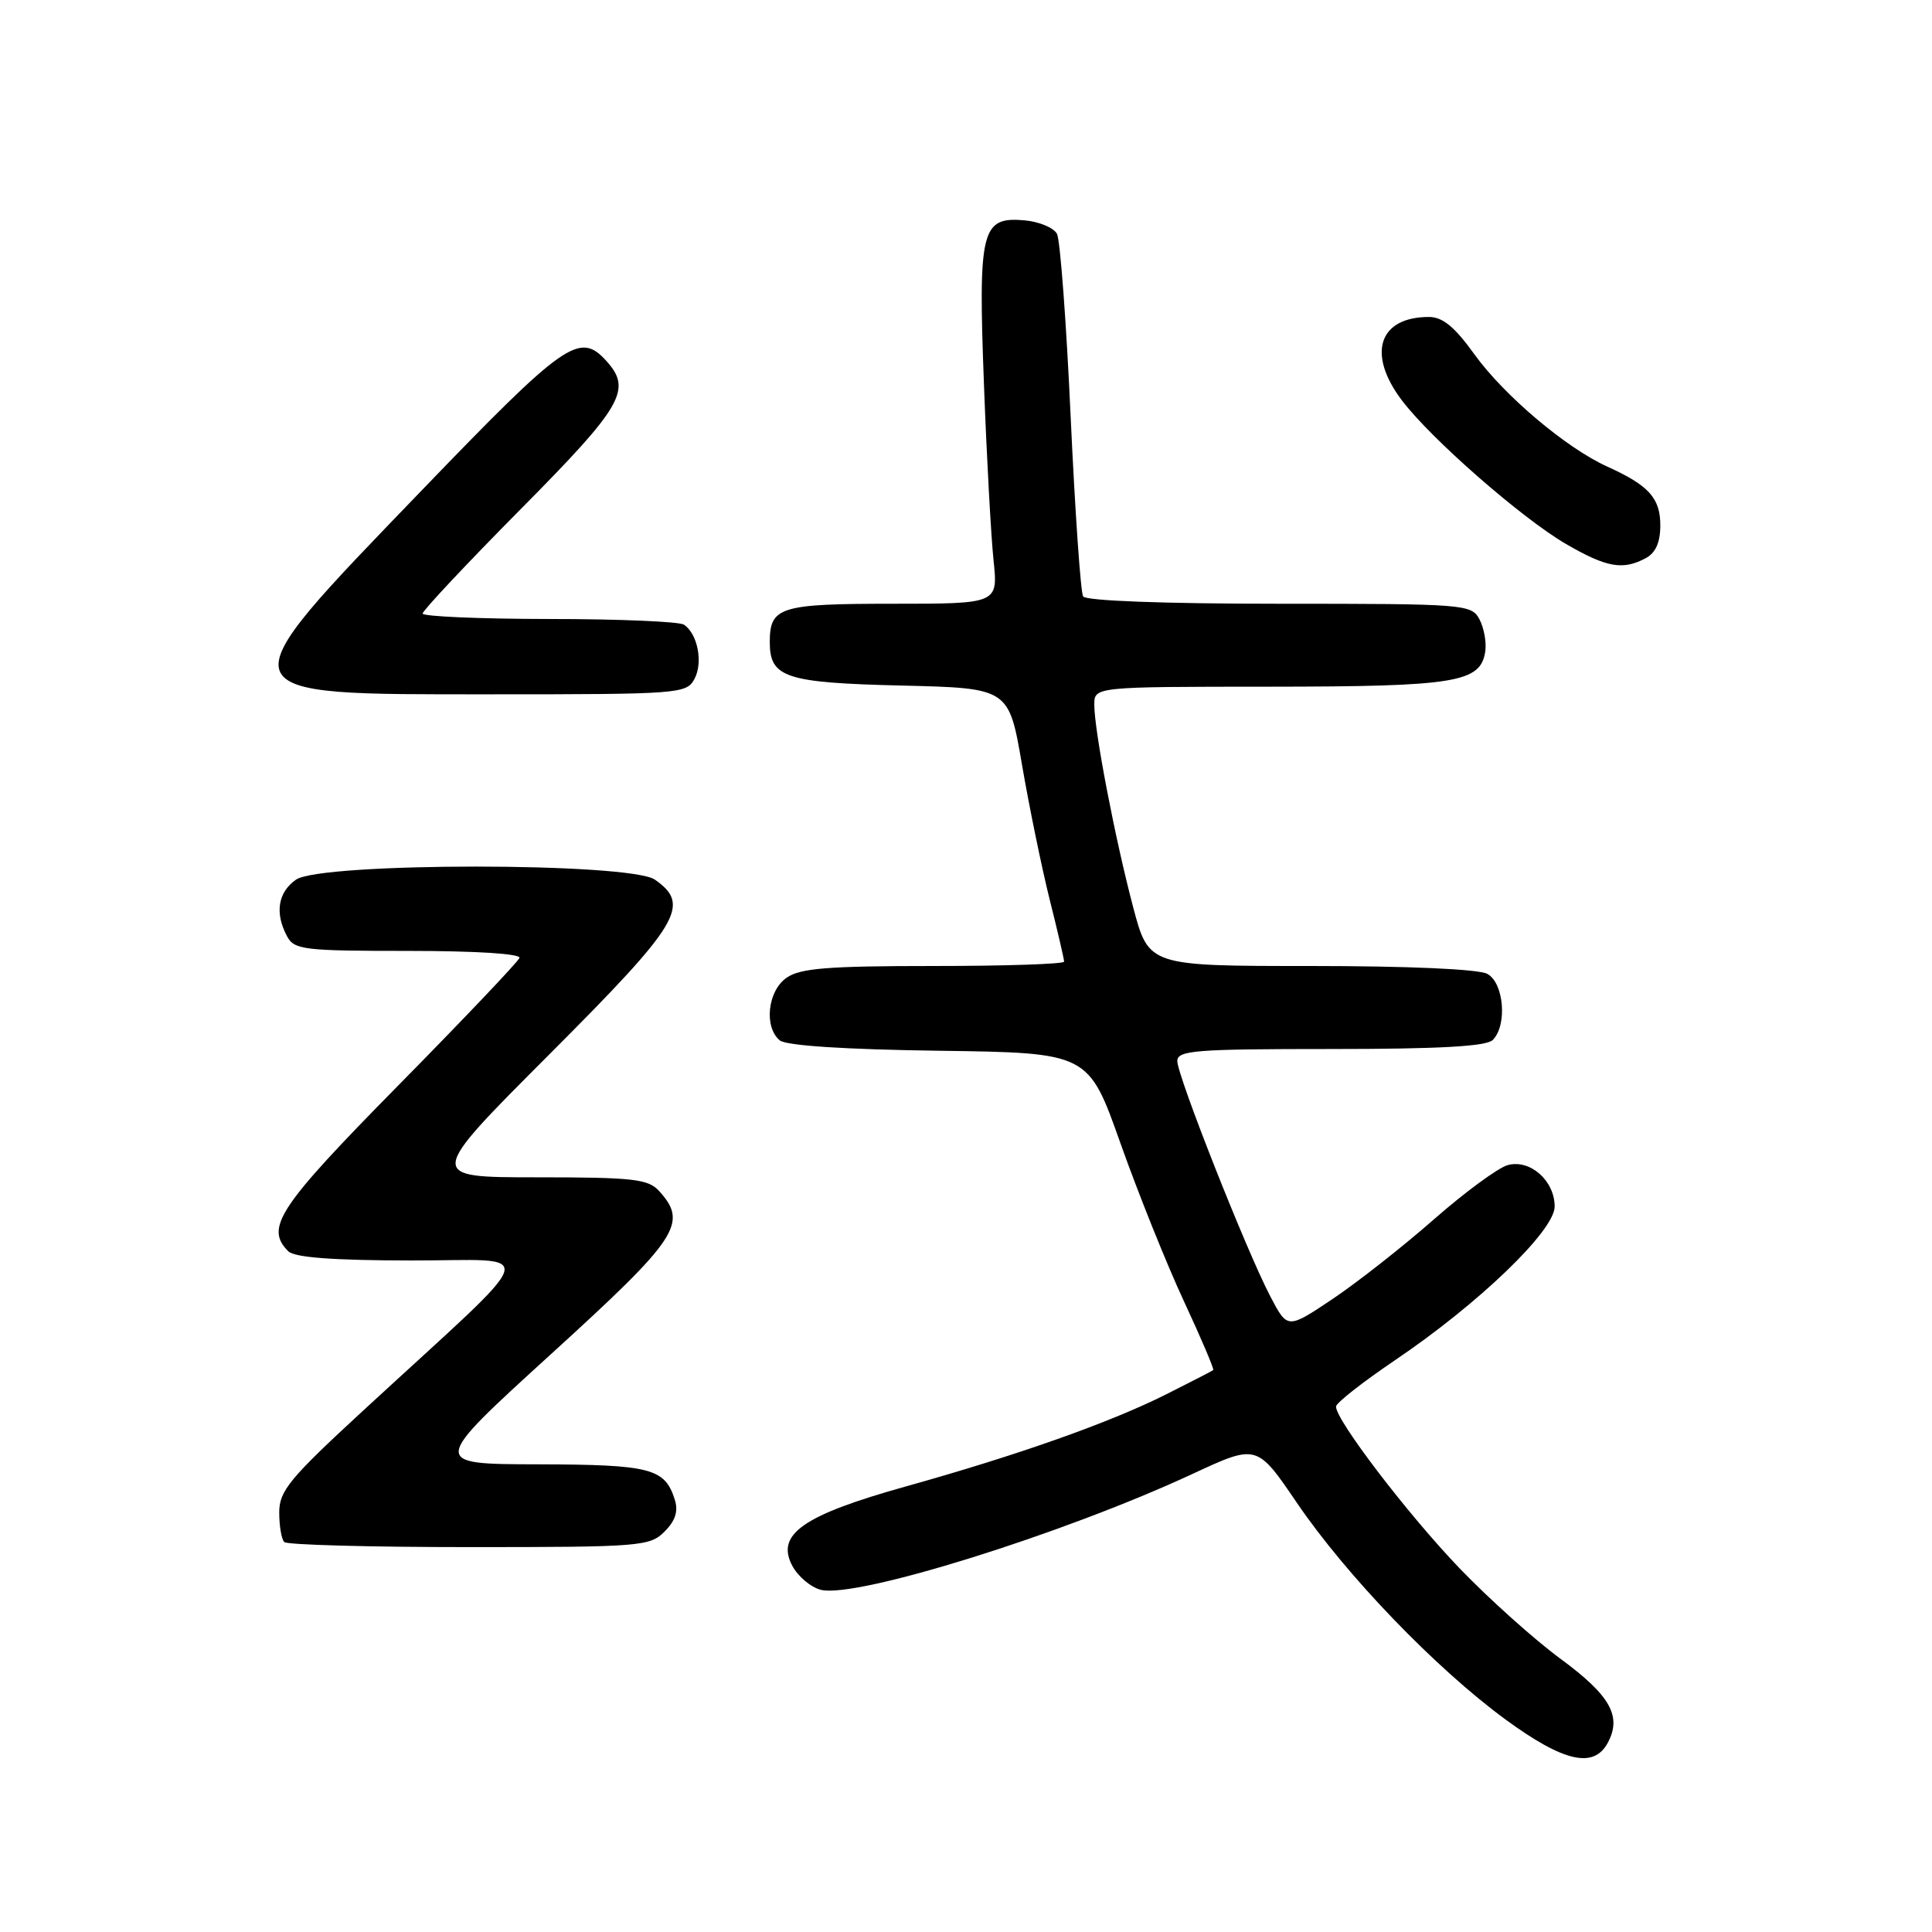 <?xml version="1.0" encoding="UTF-8" standalone="no"?>
<!DOCTYPE svg PUBLIC "-//W3C//DTD SVG 1.1//EN" "http://www.w3.org/Graphics/SVG/1.1/DTD/svg11.dtd" >
<svg xmlns="http://www.w3.org/2000/svg" xmlns:xlink="http://www.w3.org/1999/xlink" version="1.1" viewBox="0 0 256 256">
 <g >
 <path fill="currentColor"
d=" M 213.05 230.91 C 214.92 227.41 213.37 224.65 206.79 219.81 C 203.33 217.27 197.32 211.88 193.44 207.85 C 186.57 200.70 176.97 188.13 177.03 186.37 C 177.05 185.89 180.54 183.15 184.78 180.28 C 195.95 172.74 206.00 163.06 206.00 159.87 C 206.00 156.45 202.76 153.58 199.79 154.38 C 198.53 154.72 194.12 157.96 190.00 161.57 C 185.88 165.19 179.82 169.95 176.55 172.14 C 170.60 176.12 170.60 176.12 168.34 171.81 C 165.20 165.83 156.00 142.56 156.00 140.60 C 156.00 139.18 158.34 139.00 176.30 139.00 C 190.76 139.00 196.95 138.65 197.80 137.80 C 199.75 135.85 199.28 130.22 197.07 129.04 C 195.90 128.41 186.55 128.00 173.68 128.00 C 152.22 128.00 152.22 128.00 150.16 120.25 C 147.77 111.22 145.00 96.83 145.00 93.39 C 145.00 91.00 145.00 91.00 168.25 90.99 C 192.99 90.97 196.21 90.44 196.81 86.28 C 196.98 85.08 196.63 83.18 196.03 82.05 C 194.96 80.07 194.12 80.00 169.52 80.00 C 154.23 80.00 143.88 79.61 143.52 79.03 C 143.19 78.50 142.45 67.81 141.87 55.28 C 141.30 42.75 140.48 31.82 140.06 31.00 C 139.64 30.18 137.68 29.36 135.71 29.19 C 130.03 28.71 129.60 30.44 130.38 50.95 C 130.74 60.60 131.32 71.09 131.65 74.25 C 132.25 80.00 132.25 80.00 118.32 80.00 C 103.33 80.00 102.00 80.41 102.00 85.08 C 102.00 89.79 104.05 90.47 119.49 90.84 C 133.68 91.18 133.68 91.18 135.42 101.34 C 136.38 106.93 138.03 114.95 139.08 119.17 C 140.14 123.38 141.00 127.10 141.00 127.42 C 141.00 127.74 133.23 128.00 123.72 128.00 C 109.70 128.00 106.03 128.29 104.22 129.56 C 101.71 131.31 101.20 136.09 103.33 137.86 C 104.17 138.55 111.90 139.06 124.43 139.23 C 144.22 139.50 144.22 139.50 148.47 151.50 C 150.81 158.10 154.59 167.51 156.87 172.41 C 159.15 177.31 160.90 181.42 160.76 181.54 C 160.62 181.66 157.80 183.11 154.50 184.77 C 146.99 188.53 134.88 192.81 120.00 196.97 C 106.38 200.78 102.76 203.31 104.99 207.49 C 105.75 208.90 107.45 210.33 108.77 210.66 C 113.44 211.83 140.82 203.29 158.02 195.30 C 166.54 191.34 166.54 191.34 171.83 199.11 C 178.39 208.76 190.27 221.09 199.50 227.85 C 207.21 233.49 211.19 234.39 213.05 230.91 Z  M 88.05 202.95 C 89.49 201.51 89.90 200.25 89.41 198.70 C 88.09 194.55 86.22 194.07 71.26 194.03 C 57.01 194.00 57.01 194.00 73.01 179.43 C 89.90 164.05 91.20 162.09 87.35 157.83 C 85.89 156.22 83.96 156.00 71.11 156.00 C 56.52 156.00 56.52 156.00 72.76 139.74 C 90.13 122.35 91.59 119.93 86.78 116.56 C 83.49 114.25 42.51 114.25 39.22 116.56 C 36.82 118.24 36.39 120.99 38.04 124.07 C 38.99 125.85 40.26 126.00 54.12 126.00 C 62.99 126.00 69.03 126.38 68.83 126.93 C 68.65 127.44 61.41 135.06 52.75 143.85 C 36.87 159.97 35.08 162.68 38.20 165.80 C 39.02 166.62 44.10 167.01 54.45 167.02 C 71.56 167.05 72.32 164.62 48.21 186.83 C 38.34 195.92 37.00 197.55 37.00 200.41 C 37.00 202.20 37.30 203.97 37.67 204.33 C 38.03 204.70 49.06 205.00 62.17 205.00 C 84.86 205.00 86.10 204.90 88.05 202.95 Z  M 92.02 89.96 C 93.19 87.78 92.44 83.97 90.62 82.77 C 90.00 82.36 81.96 82.02 72.75 82.02 C 63.54 82.01 56.00 81.68 56.00 81.30 C 56.00 80.91 61.85 74.68 69.00 67.46 C 82.53 53.80 83.78 51.63 80.35 47.83 C 76.79 43.90 74.89 45.24 55.83 65.03 C 29.32 92.55 29.13 92.00 65.09 92.00 C 90.07 92.00 90.97 91.93 92.02 89.96 Z  M 218.07 73.96 C 219.38 73.26 220.00 71.87 220.00 69.62 C 220.00 66.00 218.48 64.32 213.00 61.84 C 207.56 59.39 199.28 52.39 195.36 46.94 C 192.75 43.31 191.16 42.00 189.34 42.00 C 182.67 42.00 181.09 46.91 185.78 53.08 C 189.68 58.21 201.65 68.67 207.50 72.08 C 212.88 75.20 215.03 75.59 218.07 73.96 Z "/>
</g>
</svg>
